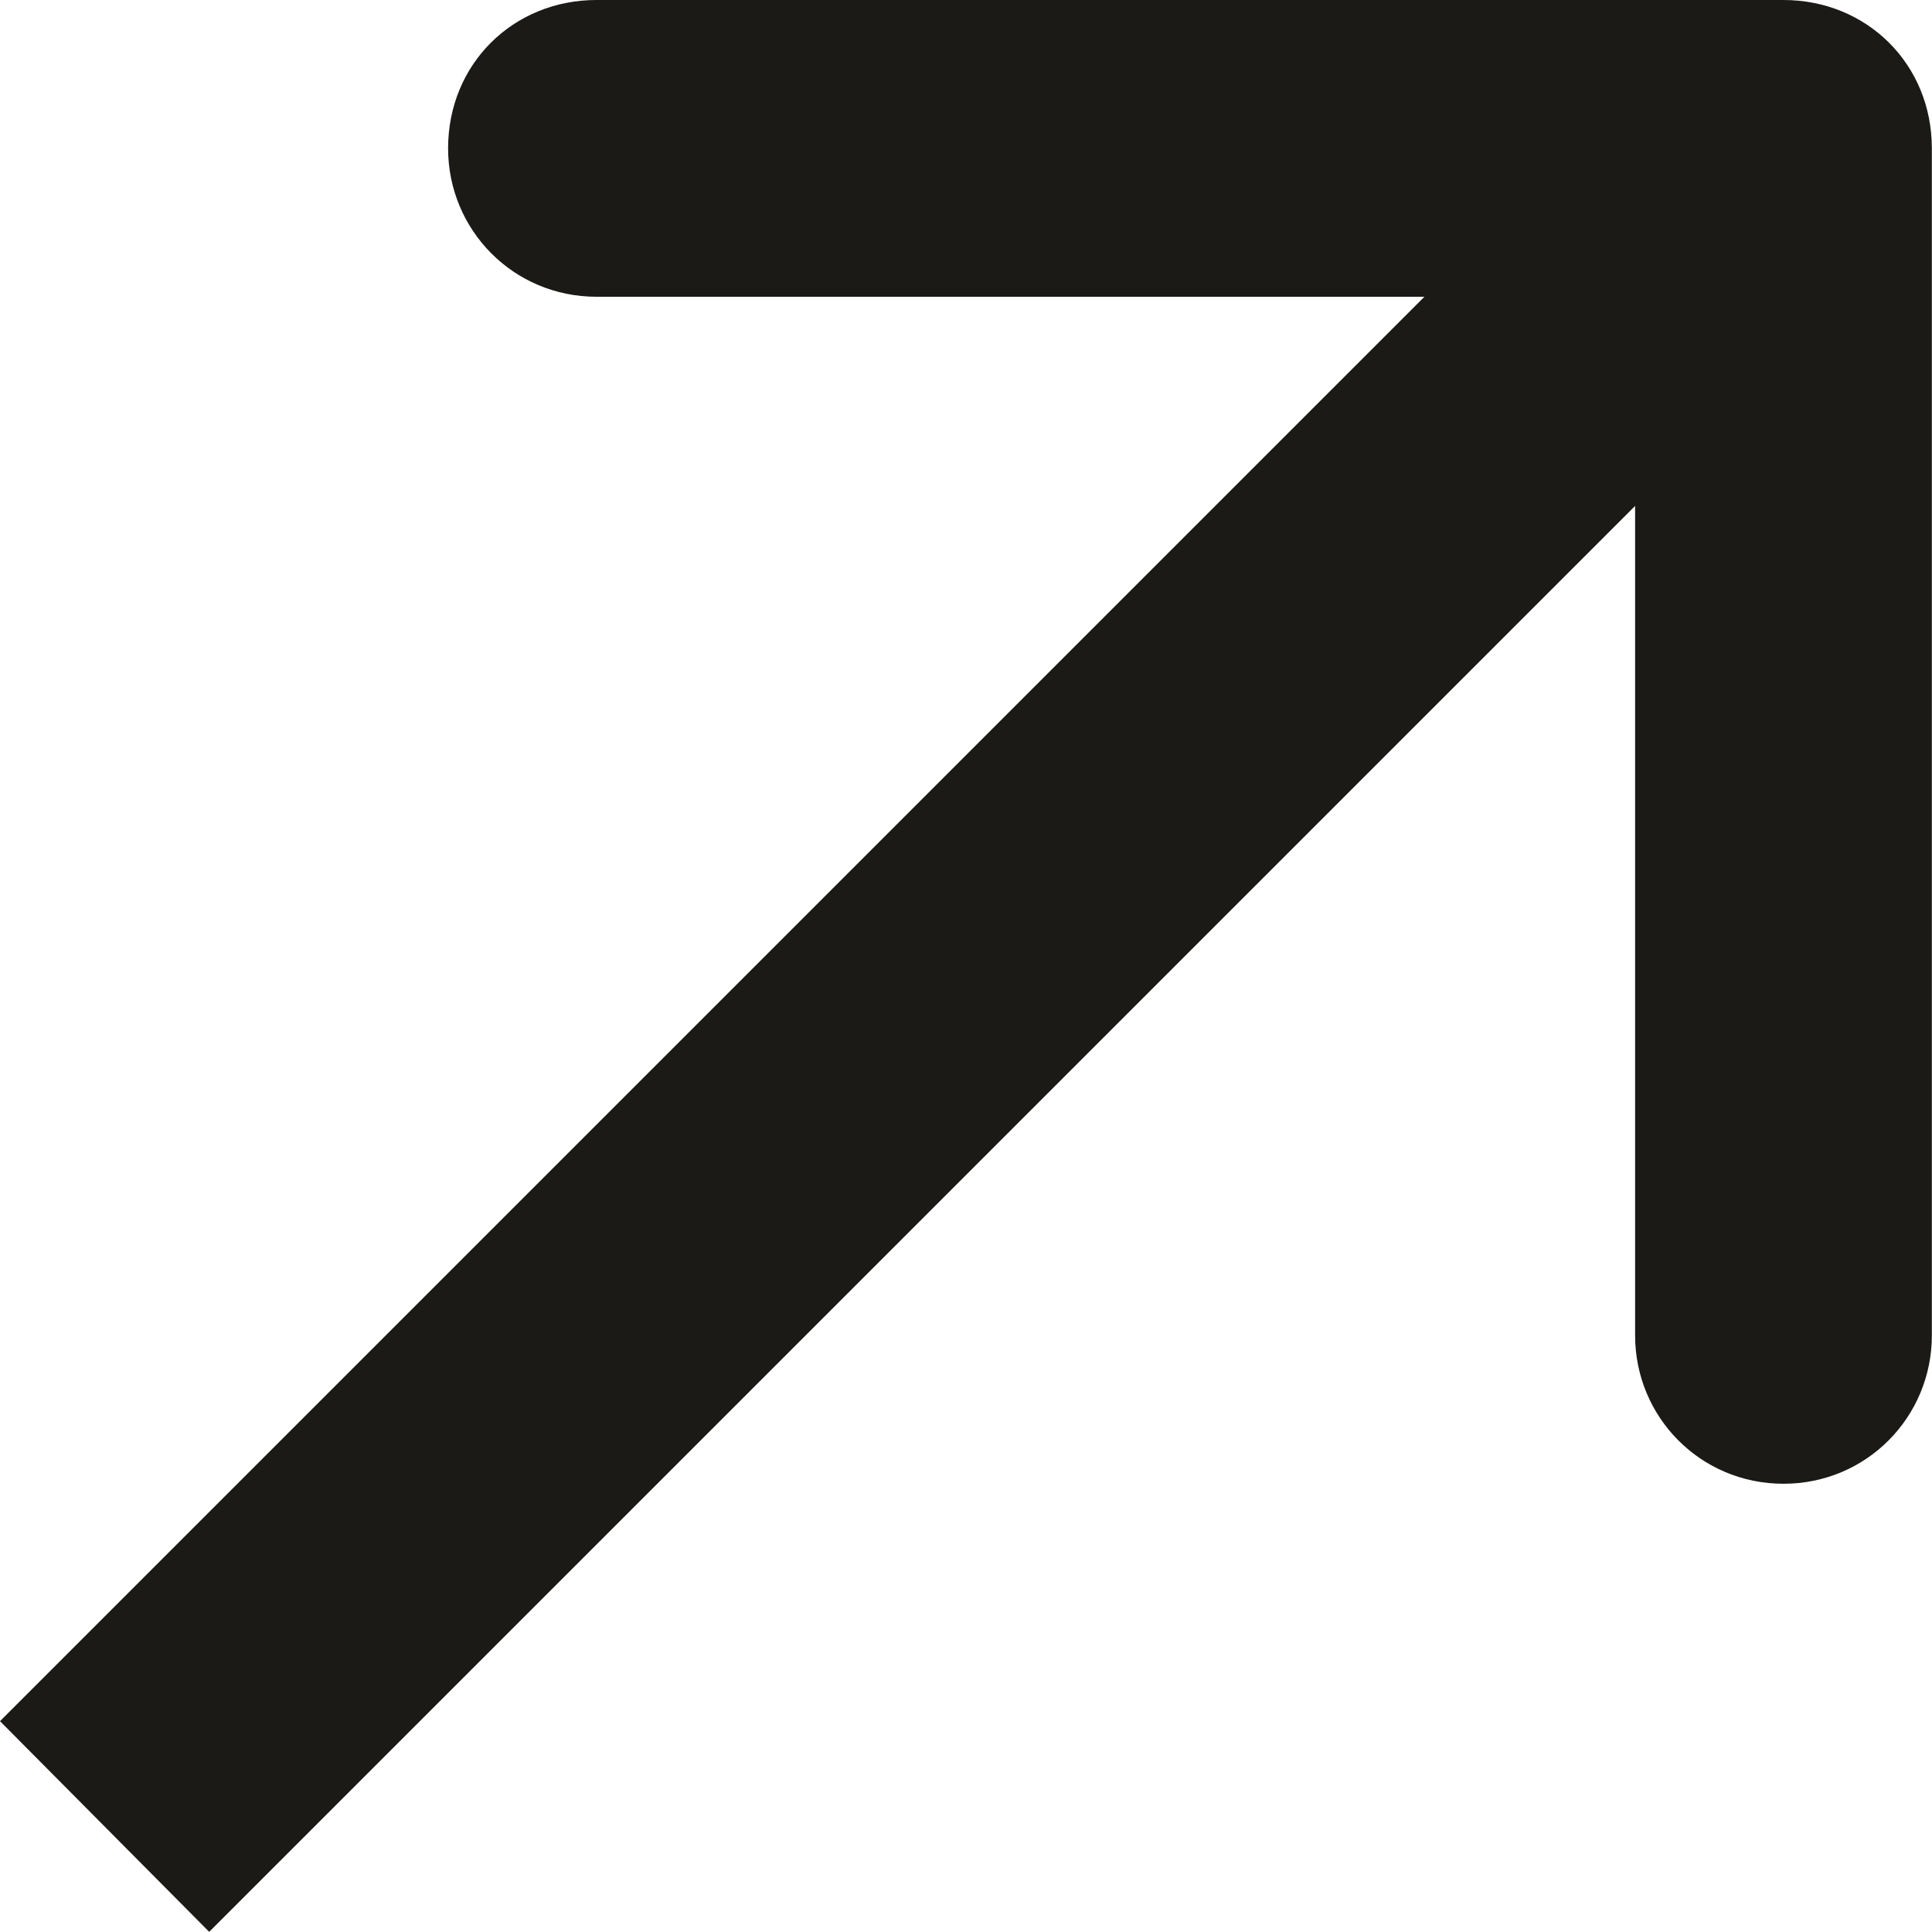 <svg width="13.021" height="13.021" viewBox="0 0 13.021 13.021" fill="none" xmlns="http://www.w3.org/2000/svg" xmlns:xlink="http://www.w3.org/1999/xlink">
	<desc>
			Created with Pixso.
	</desc>
	<defs/>
	<path id="Arrow 1" d="M9.6 2L4.02 2C3.46 2 3.02 1.55 3.02 1C3.02 0.43 3.46 0 4.02 0L12.02 0C12.58 0 13.02 0.43 13.02 1L13.02 9C13.02 9.55 12.58 10 12.02 10C11.46 10 11.02 9.55 11.02 9L11.02 3.41L1.41 13.02L0 11.6L9.6 2Z" fill="#1C1A17" fill-opacity="1" fill-rule="evenodd"/>
</svg>
